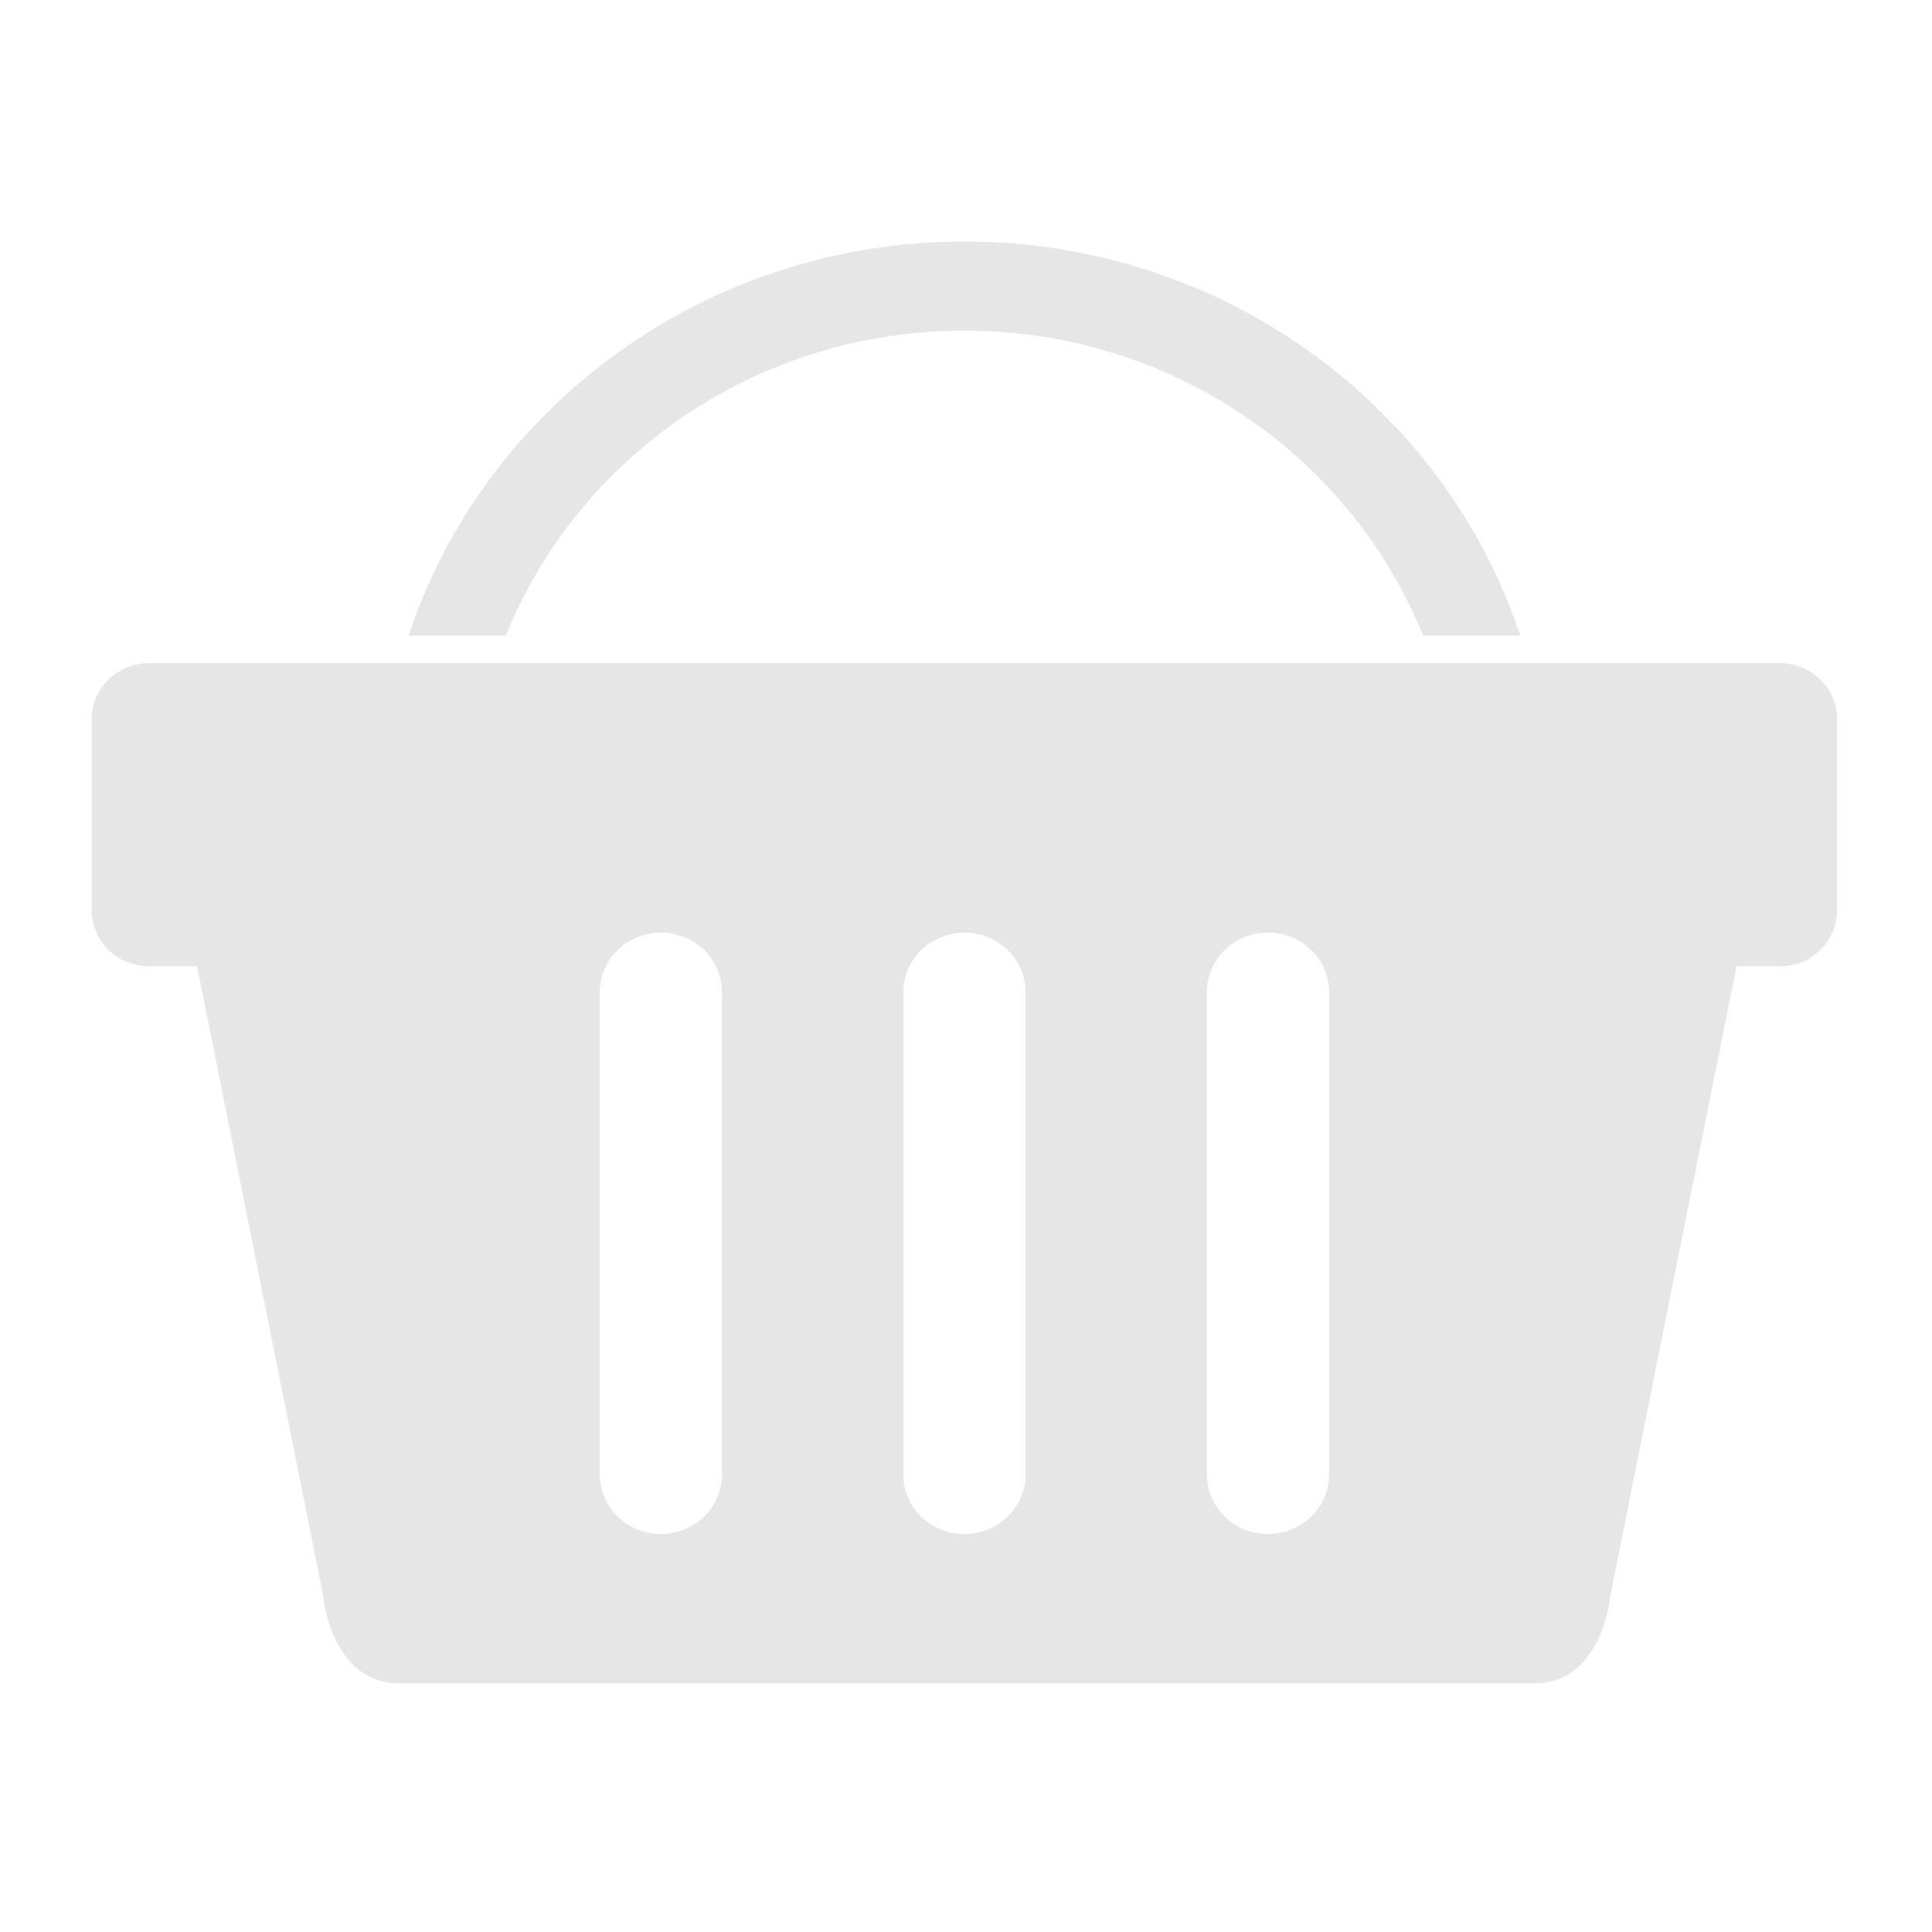 <?xml version="1.0" standalone="no"?><!DOCTYPE svg PUBLIC "-//W3C//DTD SVG 1.1//EN" "http://www.w3.org/Graphics/SVG/1.1/DTD/svg11.dtd"><svg t="1537184287214" class="icon" style="" viewBox="0 0 1024 1024" version="1.1" xmlns="http://www.w3.org/2000/svg" p-id="846" xmlns:xlink="http://www.w3.org/1999/xlink" width="200" height="200"><defs><style type="text/css"></style></defs><path d="M511.17 175.256c110.466 0 205.064 67.143 243.044 161.642h51.551c-40.082-121.031-156.95-208.873-294.596-208.873-137.645 0-254.552 87.843-294.593 208.873h51.531c37.981-94.499 132.579-161.642 243.063-161.642z m432.142 176.234H79.028c-16.771 0-30.38 13.197-30.38 29.497v101.648c0 16.3 13.609 29.497 30.38 29.497h25.412l66.81 333.282s3.771 46.798 40.572 46.798h601.148c36.822 0 40.593-46.798 40.593-46.798l66.81-333.282h22.937c16.771 0 30.36-13.197 30.36-29.497v-101.648c0.002-16.299-13.587-29.497-30.358-29.497zM382.657 781.569c0 17.4-14.493 31.5-32.384 31.5s-32.384-14.1-32.384-31.5V525.799c0-17.4 14.493-31.5 32.384-31.5s32.384 14.1 32.384 31.5v255.769z m160.898 0c0 17.4-14.514 31.5-32.384 31.5-17.91 0-32.384-14.1-32.384-31.5V525.799c0-17.4 14.474-31.5 32.384-31.5 17.871 0 32.384 14.1 32.384 31.5v255.769z m160.896 0c0 17.4-14.493 31.5-32.403 31.5-17.871 0-32.364-14.1-32.364-31.5V525.799c0-17.4 14.493-31.5 32.364-31.5 17.91 0 32.403 14.1 32.403 31.5v255.769z" p-id="847" fill="#e6e6e6"></path></svg>